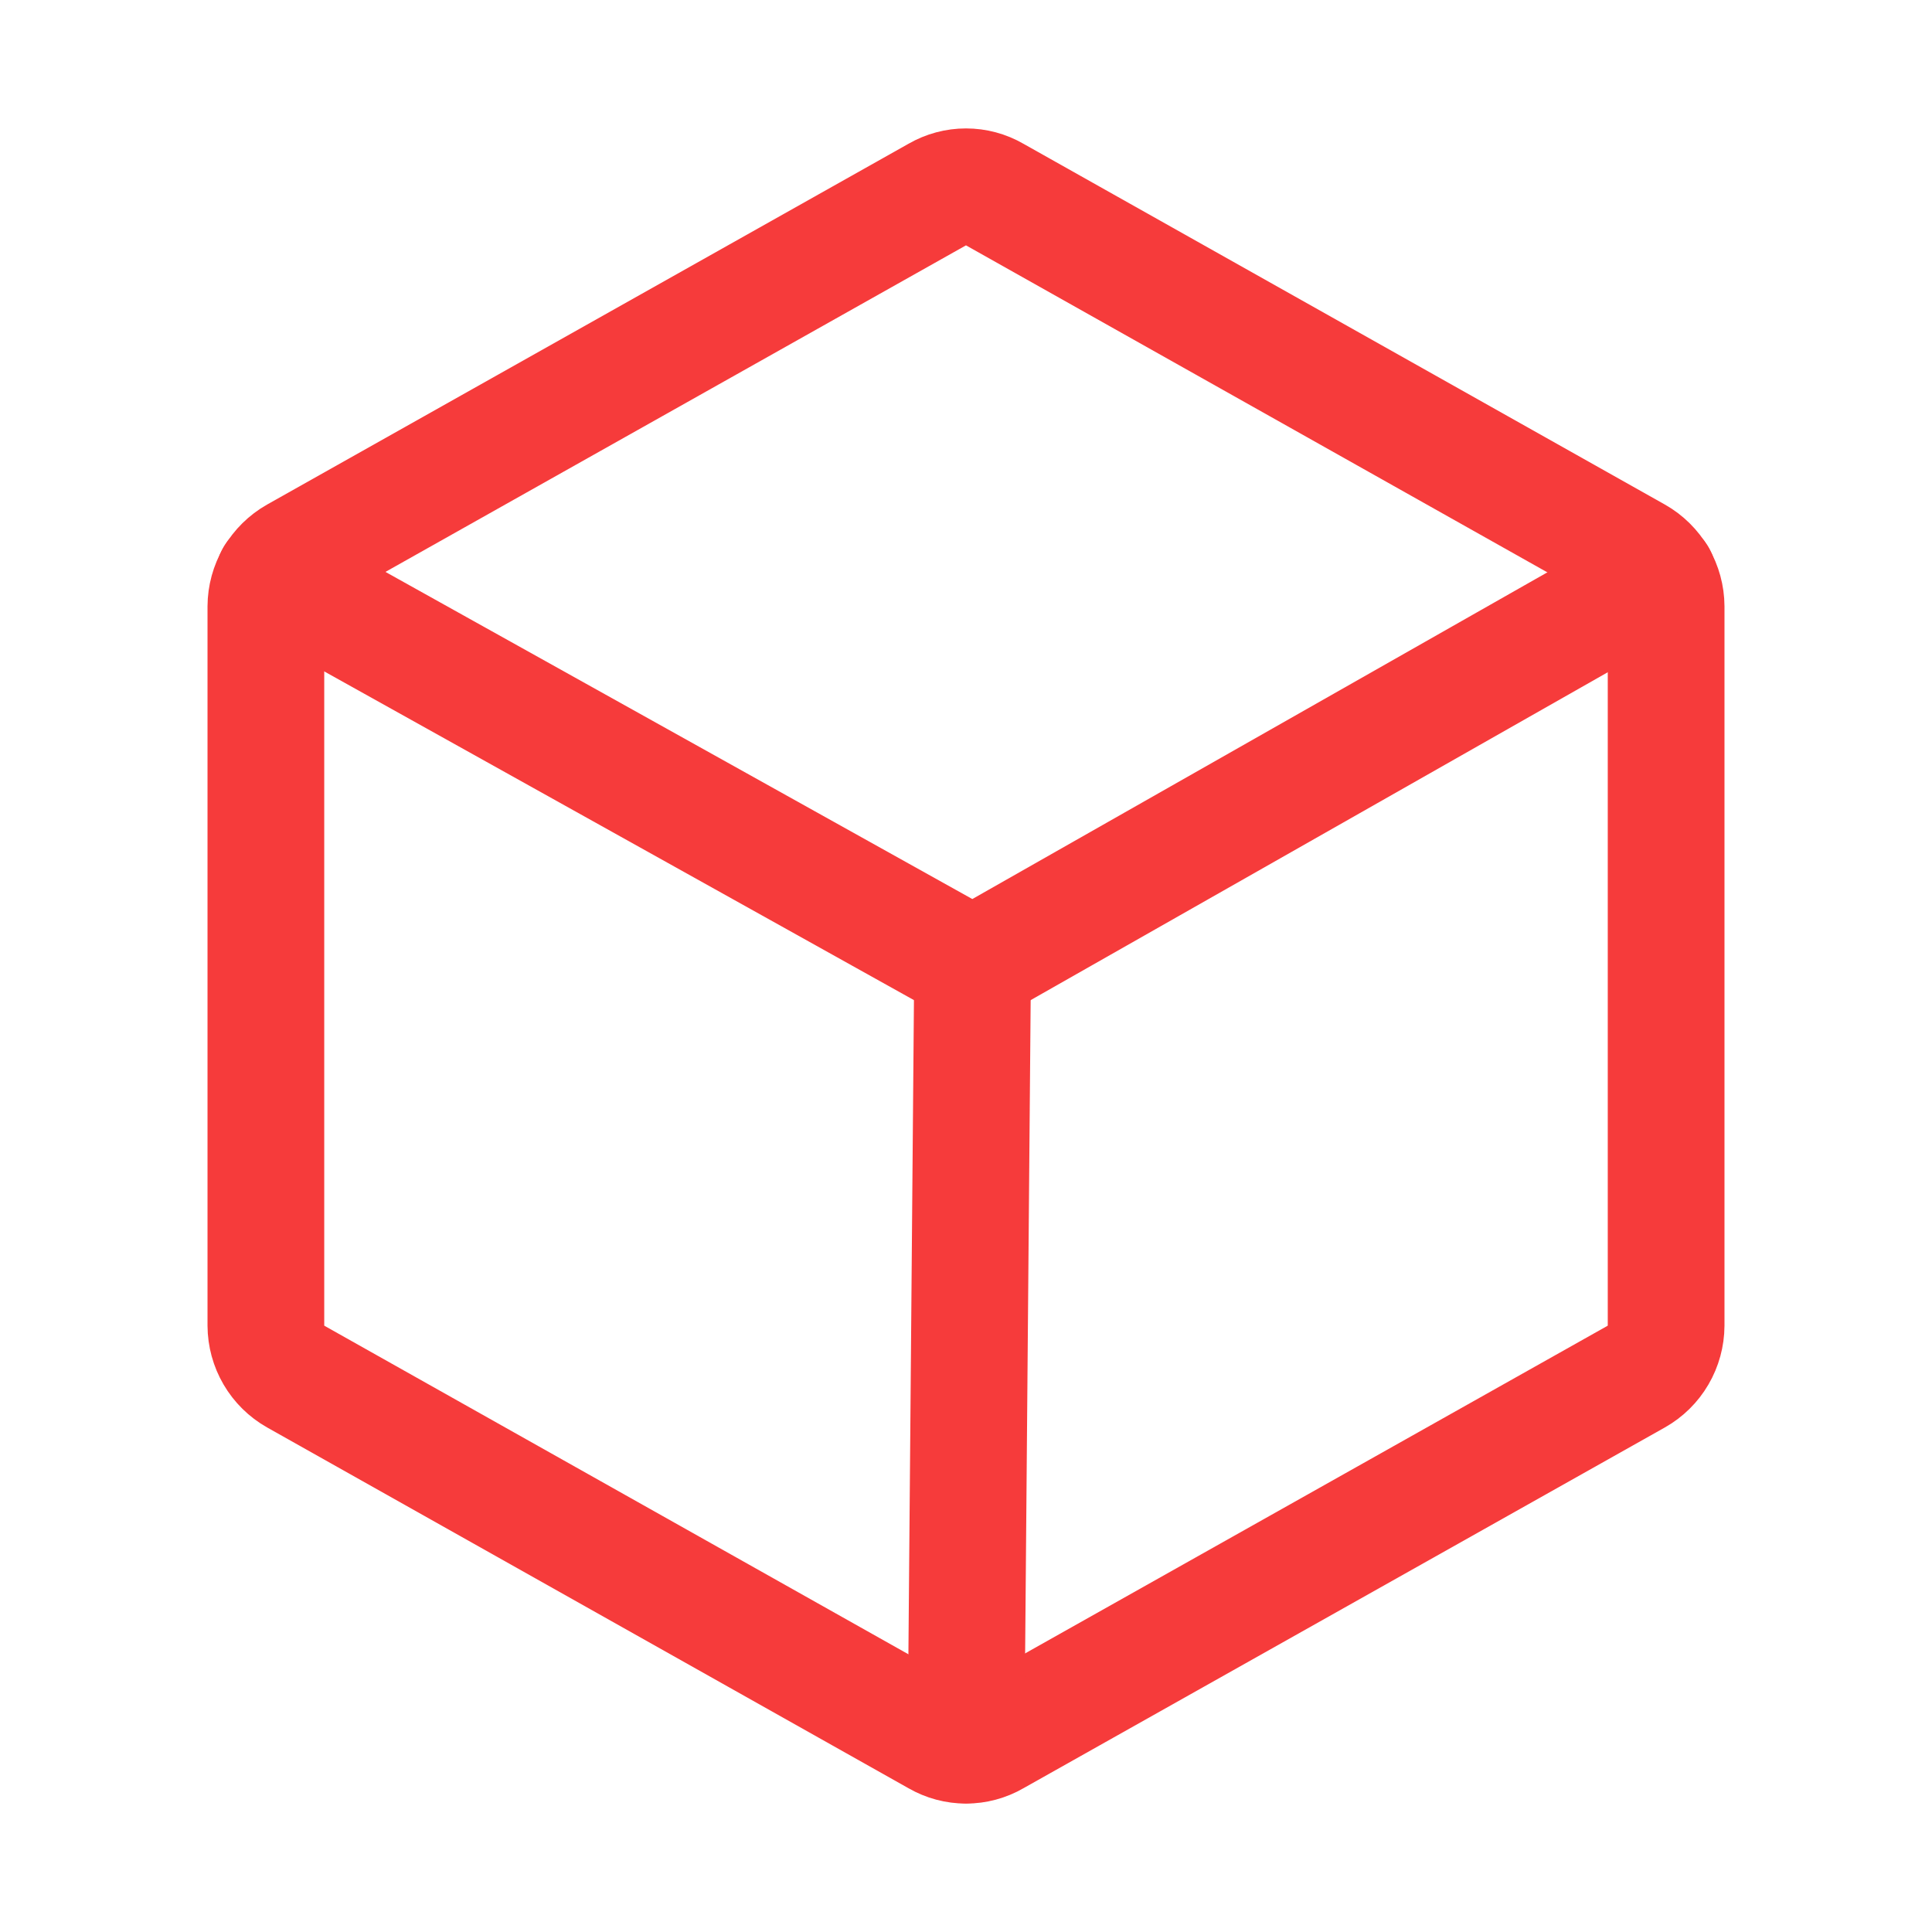 <svg width="34" height="34" viewBox="0 0 34 34" fill="none" xmlns="http://www.w3.org/2000/svg">
<path d="M29.321 23.328V10.672C29.32 10.49 29.271 10.31 29.179 10.153C29.087 9.995 28.954 9.864 28.795 9.774L17.5 3.421C17.348 3.333 17.176 3.287 17 3.287C16.824 3.287 16.652 3.333 16.499 3.421L5.205 9.774C5.046 9.864 4.913 9.995 4.821 10.153C4.729 10.31 4.68 10.49 4.679 10.672V23.328C4.68 23.51 4.729 23.69 4.821 23.847C4.913 24.005 5.046 24.136 5.205 24.226L16.499 30.579C16.652 30.667 16.824 30.713 17 30.713C17.176 30.713 17.348 30.667 17.5 30.579L28.795 24.226C28.954 24.136 29.087 24.005 29.179 23.847C29.271 23.69 29.32 23.51 29.321 23.328V23.328Z" stroke="#F63B3B" stroke-width="2.054" stroke-linecap="round" stroke-linejoin="round"/>
<path d="M29.18 10.146L17.116 17L4.82 10.146" stroke="#F63B3B" stroke-width="2.054" stroke-linecap="round" stroke-linejoin="round"/>
<path d="M17.116 17L17 30.708" stroke="#F63B3B" stroke-width="2.054" stroke-linecap="round" stroke-linejoin="round"/>
</svg>
